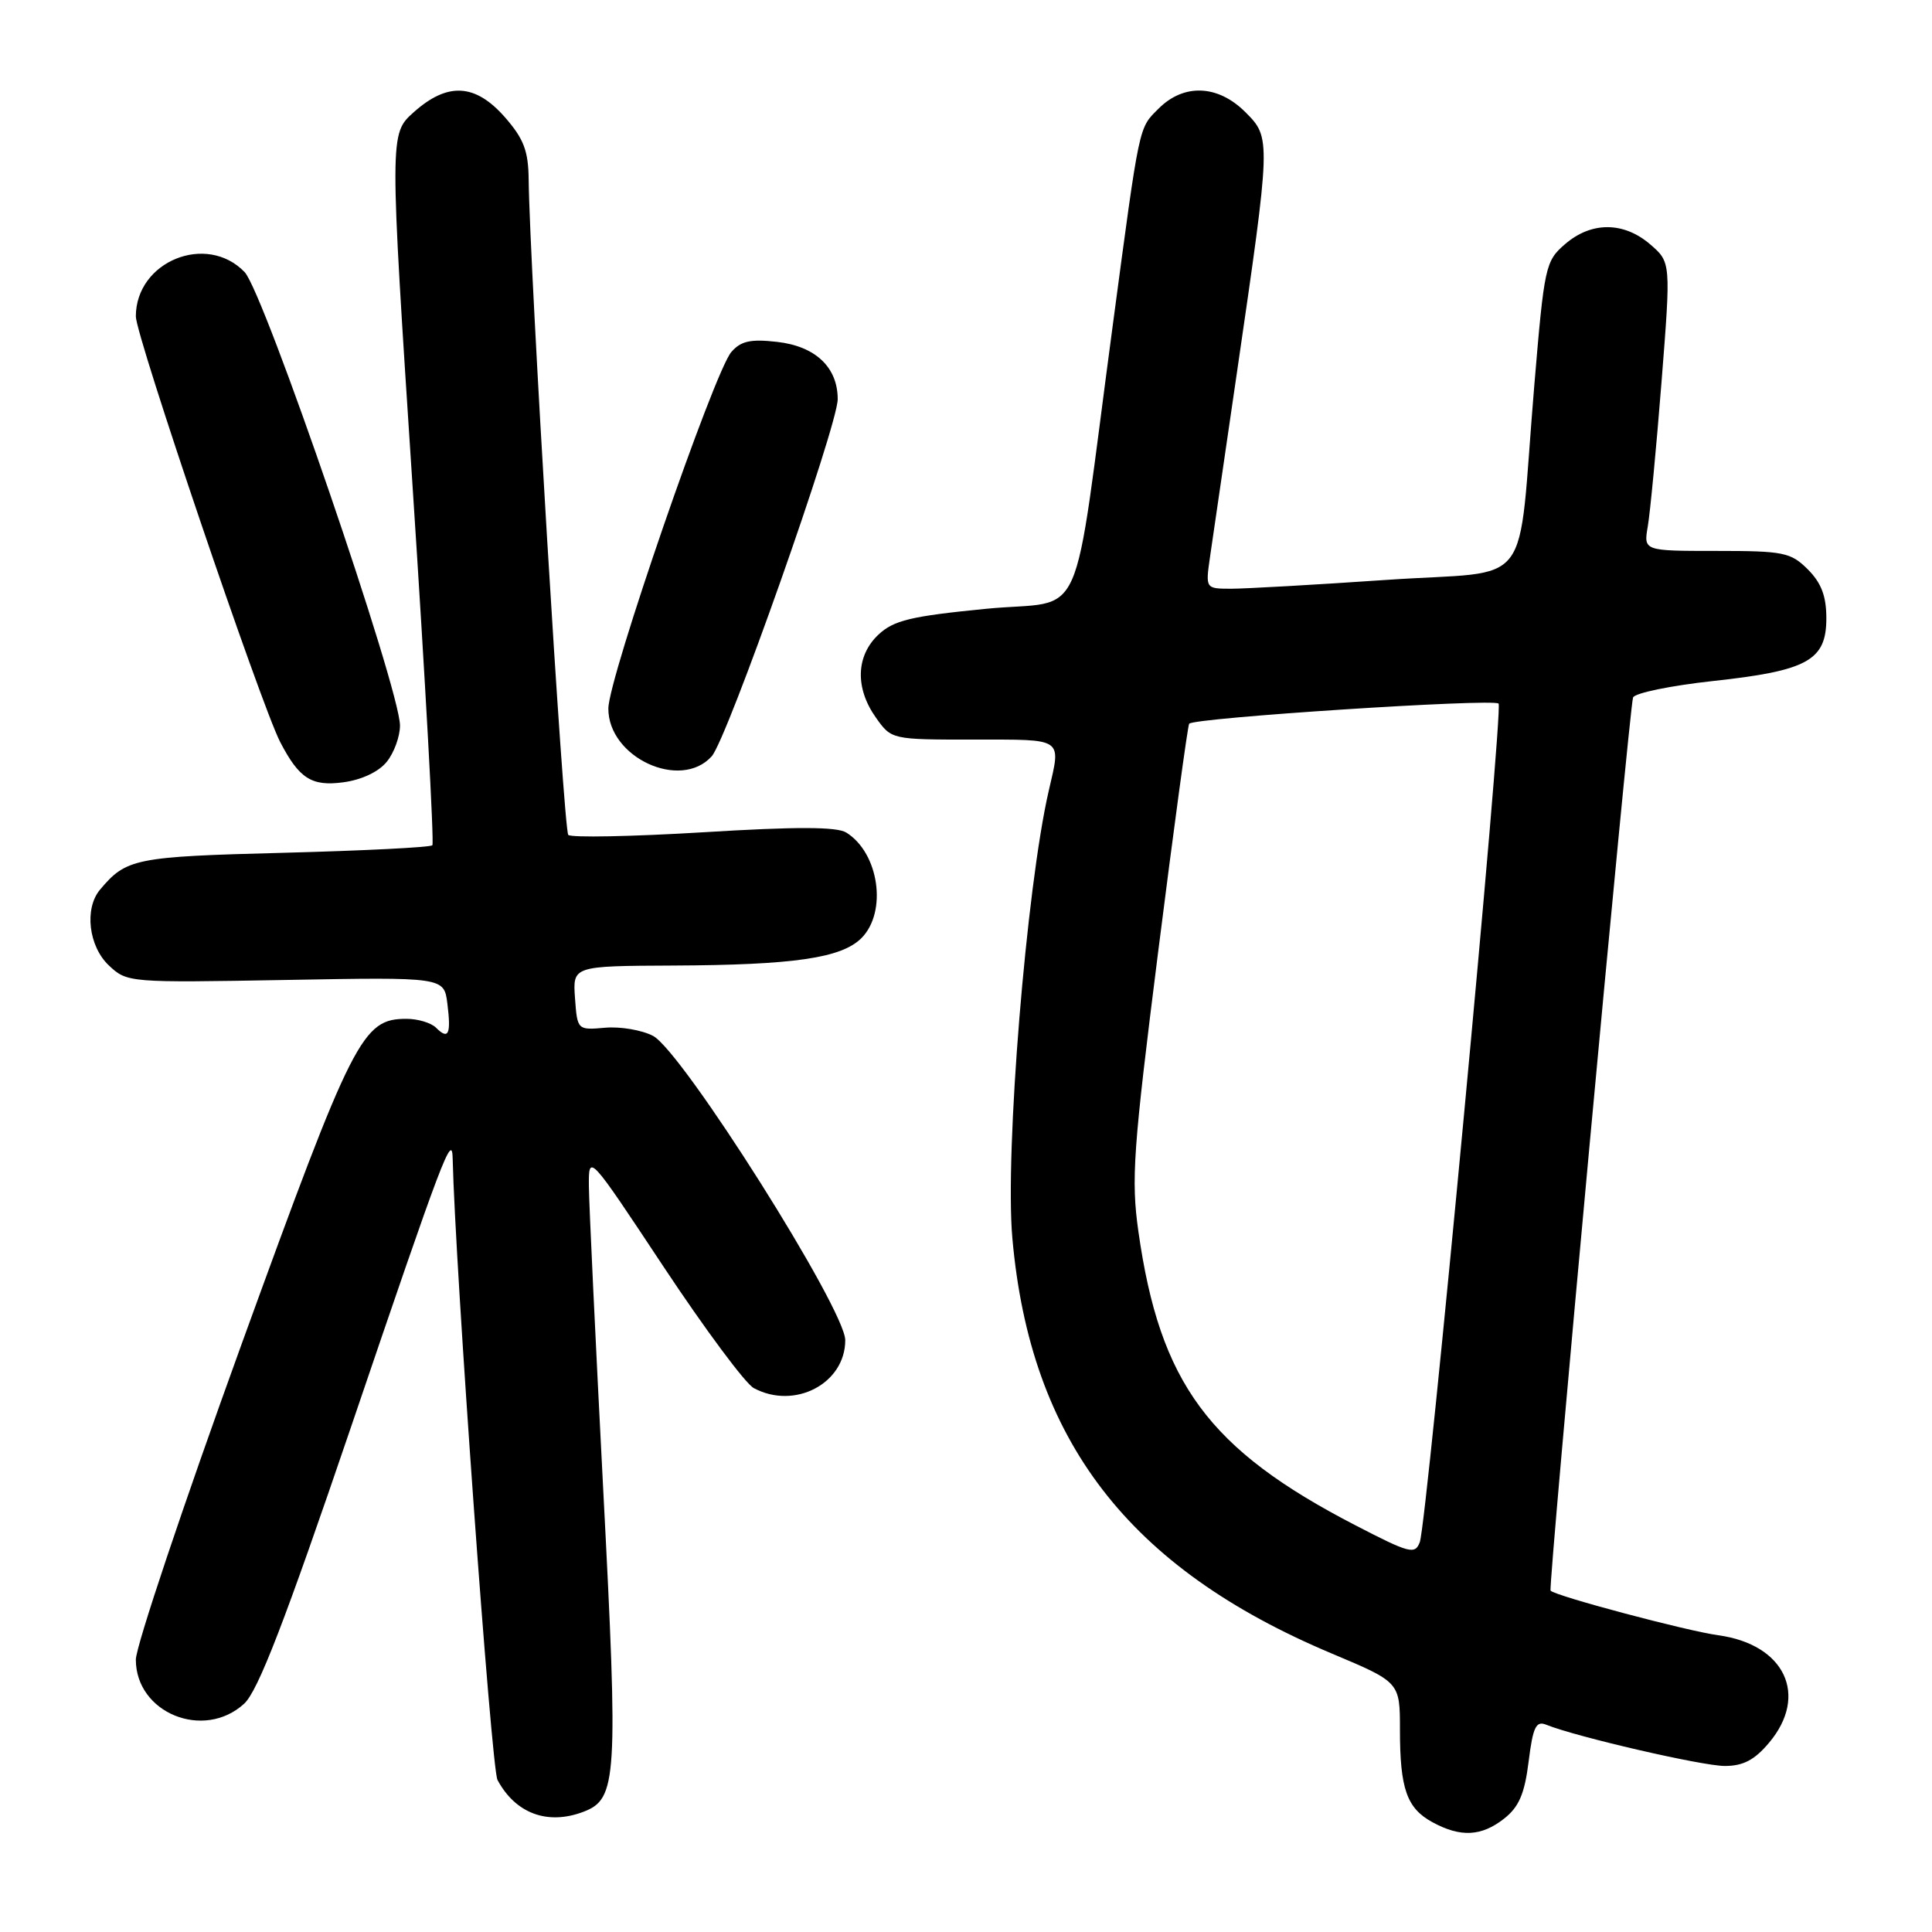<?xml version="1.0" encoding="UTF-8" standalone="no"?>
<!DOCTYPE svg PUBLIC "-//W3C//DTD SVG 1.1//EN" "http://www.w3.org/Graphics/SVG/1.1/DTD/svg11.dtd" >
<svg xmlns="http://www.w3.org/2000/svg" xmlns:xlink="http://www.w3.org/1999/xlink" version="1.1" viewBox="0 0 256 256">
 <g >
 <path fill="currentColor"
d=" M 199.30 240.98 C 201.27 239.43 202.02 237.69 202.55 233.42 C 203.12 228.84 203.53 227.99 204.87 228.53 C 208.88 230.15 225.57 234.00 228.54 234.00 C 230.98 234.00 232.49 233.21 234.41 230.92 C 239.69 224.65 236.50 217.89 227.68 216.68 C 223.51 216.11 206.10 211.48 205.46 210.77 C 205.11 210.39 215.89 93.73 216.39 92.42 C 216.62 91.83 221.38 90.85 226.97 90.24 C 239.52 88.88 242.00 87.51 242.00 81.93 C 242.00 78.99 241.34 77.25 239.55 75.45 C 237.28 73.19 236.35 73.00 227.43 73.00 C 217.78 73.00 217.78 73.00 218.34 69.75 C 218.65 67.96 219.47 59.36 220.16 50.62 C 221.41 34.75 221.41 34.75 218.65 32.37 C 215.14 29.36 210.87 29.34 207.39 32.34 C 204.77 34.60 204.63 35.24 203.30 51.09 C 200.97 78.93 203.60 75.47 183.71 76.84 C 174.25 77.49 164.98 78.01 163.11 78.01 C 159.73 78.00 159.73 78.00 160.34 73.75 C 160.68 71.41 162.27 60.50 163.88 49.50 C 168.42 18.37 168.43 18.27 165.02 14.86 C 161.38 11.22 156.87 11.04 153.52 14.39 C 150.86 17.05 151.05 16.12 147.46 43.00 C 141.93 84.27 144.13 79.34 130.65 80.67 C 120.69 81.65 118.43 82.19 116.40 84.09 C 113.41 86.90 113.28 91.18 116.07 95.10 C 118.13 98.00 118.14 98.00 129.07 98.00 C 141.08 98.00 140.60 97.67 138.96 104.80 C 136.00 117.65 133.14 152.73 134.14 164.03 C 136.51 190.87 149.51 207.77 176.49 219.11 C 185.50 222.90 185.50 222.90 185.50 229.20 C 185.50 237.04 186.41 239.61 189.82 241.46 C 193.54 243.48 196.29 243.34 199.30 240.98 Z  M 77.31 240.07 C 81.77 238.37 81.93 235.81 79.93 197.39 C 78.91 177.65 78.05 159.56 78.03 157.18 C 78.00 152.86 78.00 152.86 87.94 167.87 C 93.41 176.12 98.78 183.35 99.88 183.93 C 105.30 186.84 112.00 183.32 112.00 177.58 C 111.99 173.47 90.40 139.29 86.53 137.26 C 85.06 136.49 82.20 136.00 80.18 136.18 C 76.51 136.50 76.50 136.49 76.19 132.25 C 75.89 128.00 75.89 128.00 89.19 127.94 C 105.20 127.87 111.49 126.95 114.14 124.31 C 117.60 120.84 116.48 113.03 112.14 110.32 C 110.89 109.54 105.53 109.52 93.19 110.28 C 83.73 110.85 75.68 111.01 75.30 110.63 C 74.68 110.02 70.18 35.44 70.05 23.78 C 70.01 19.98 69.40 18.39 66.90 15.53 C 62.97 11.06 59.31 10.86 54.82 14.87 C 51.61 17.74 51.61 17.74 54.68 64.62 C 56.37 90.40 57.54 111.72 57.29 112.00 C 57.04 112.28 48.17 112.72 37.57 113.00 C 17.88 113.51 16.73 113.74 13.25 117.89 C 11.15 120.39 11.74 125.41 14.44 127.94 C 16.84 130.20 17.12 130.22 37.85 129.85 C 58.84 129.47 58.84 129.47 59.28 132.99 C 59.79 137.06 59.43 137.83 57.78 136.18 C 57.13 135.53 55.37 135.00 53.86 135.00 C 48.00 135.00 46.81 137.35 32.01 178.11 C 24.31 199.35 18.00 218.16 18.00 219.91 C 18.00 226.98 27.00 230.65 32.35 225.75 C 34.19 224.06 37.72 214.92 46.54 189.00 C 58.74 153.11 59.91 150.04 59.98 153.50 C 60.30 167.66 65.10 234.33 65.92 235.85 C 68.30 240.30 72.56 241.88 77.31 240.07 Z  M 51.24 100.95 C 52.21 99.76 53.00 97.59 53.00 96.14 C 53.00 91.32 34.98 38.72 32.41 36.05 C 27.37 30.81 18.00 34.63 18.00 41.93 C 18.00 44.53 34.56 93.34 37.12 98.31 C 39.64 103.17 41.29 104.22 45.48 103.66 C 47.90 103.34 50.18 102.27 51.24 100.95 Z  M 94.30 100.22 C 96.35 97.96 111.00 56.44 111.00 52.89 C 111.00 48.66 108.04 45.87 102.96 45.30 C 99.44 44.90 98.16 45.19 96.90 46.65 C 94.61 49.32 80.62 89.86 80.61 93.88 C 80.59 100.36 90.16 104.80 94.30 100.22 Z  M 179.60 202.11 C 160.15 192.05 153.69 183.30 150.84 163.16 C 149.87 156.27 150.14 152.41 153.48 125.98 C 155.53 109.77 157.37 96.23 157.57 95.90 C 158.04 95.12 197.87 92.53 198.57 93.23 C 199.22 93.89 189.09 201.78 188.13 204.34 C 187.50 206.02 186.79 205.83 179.60 202.11 Z "/>
</g>
</svg>